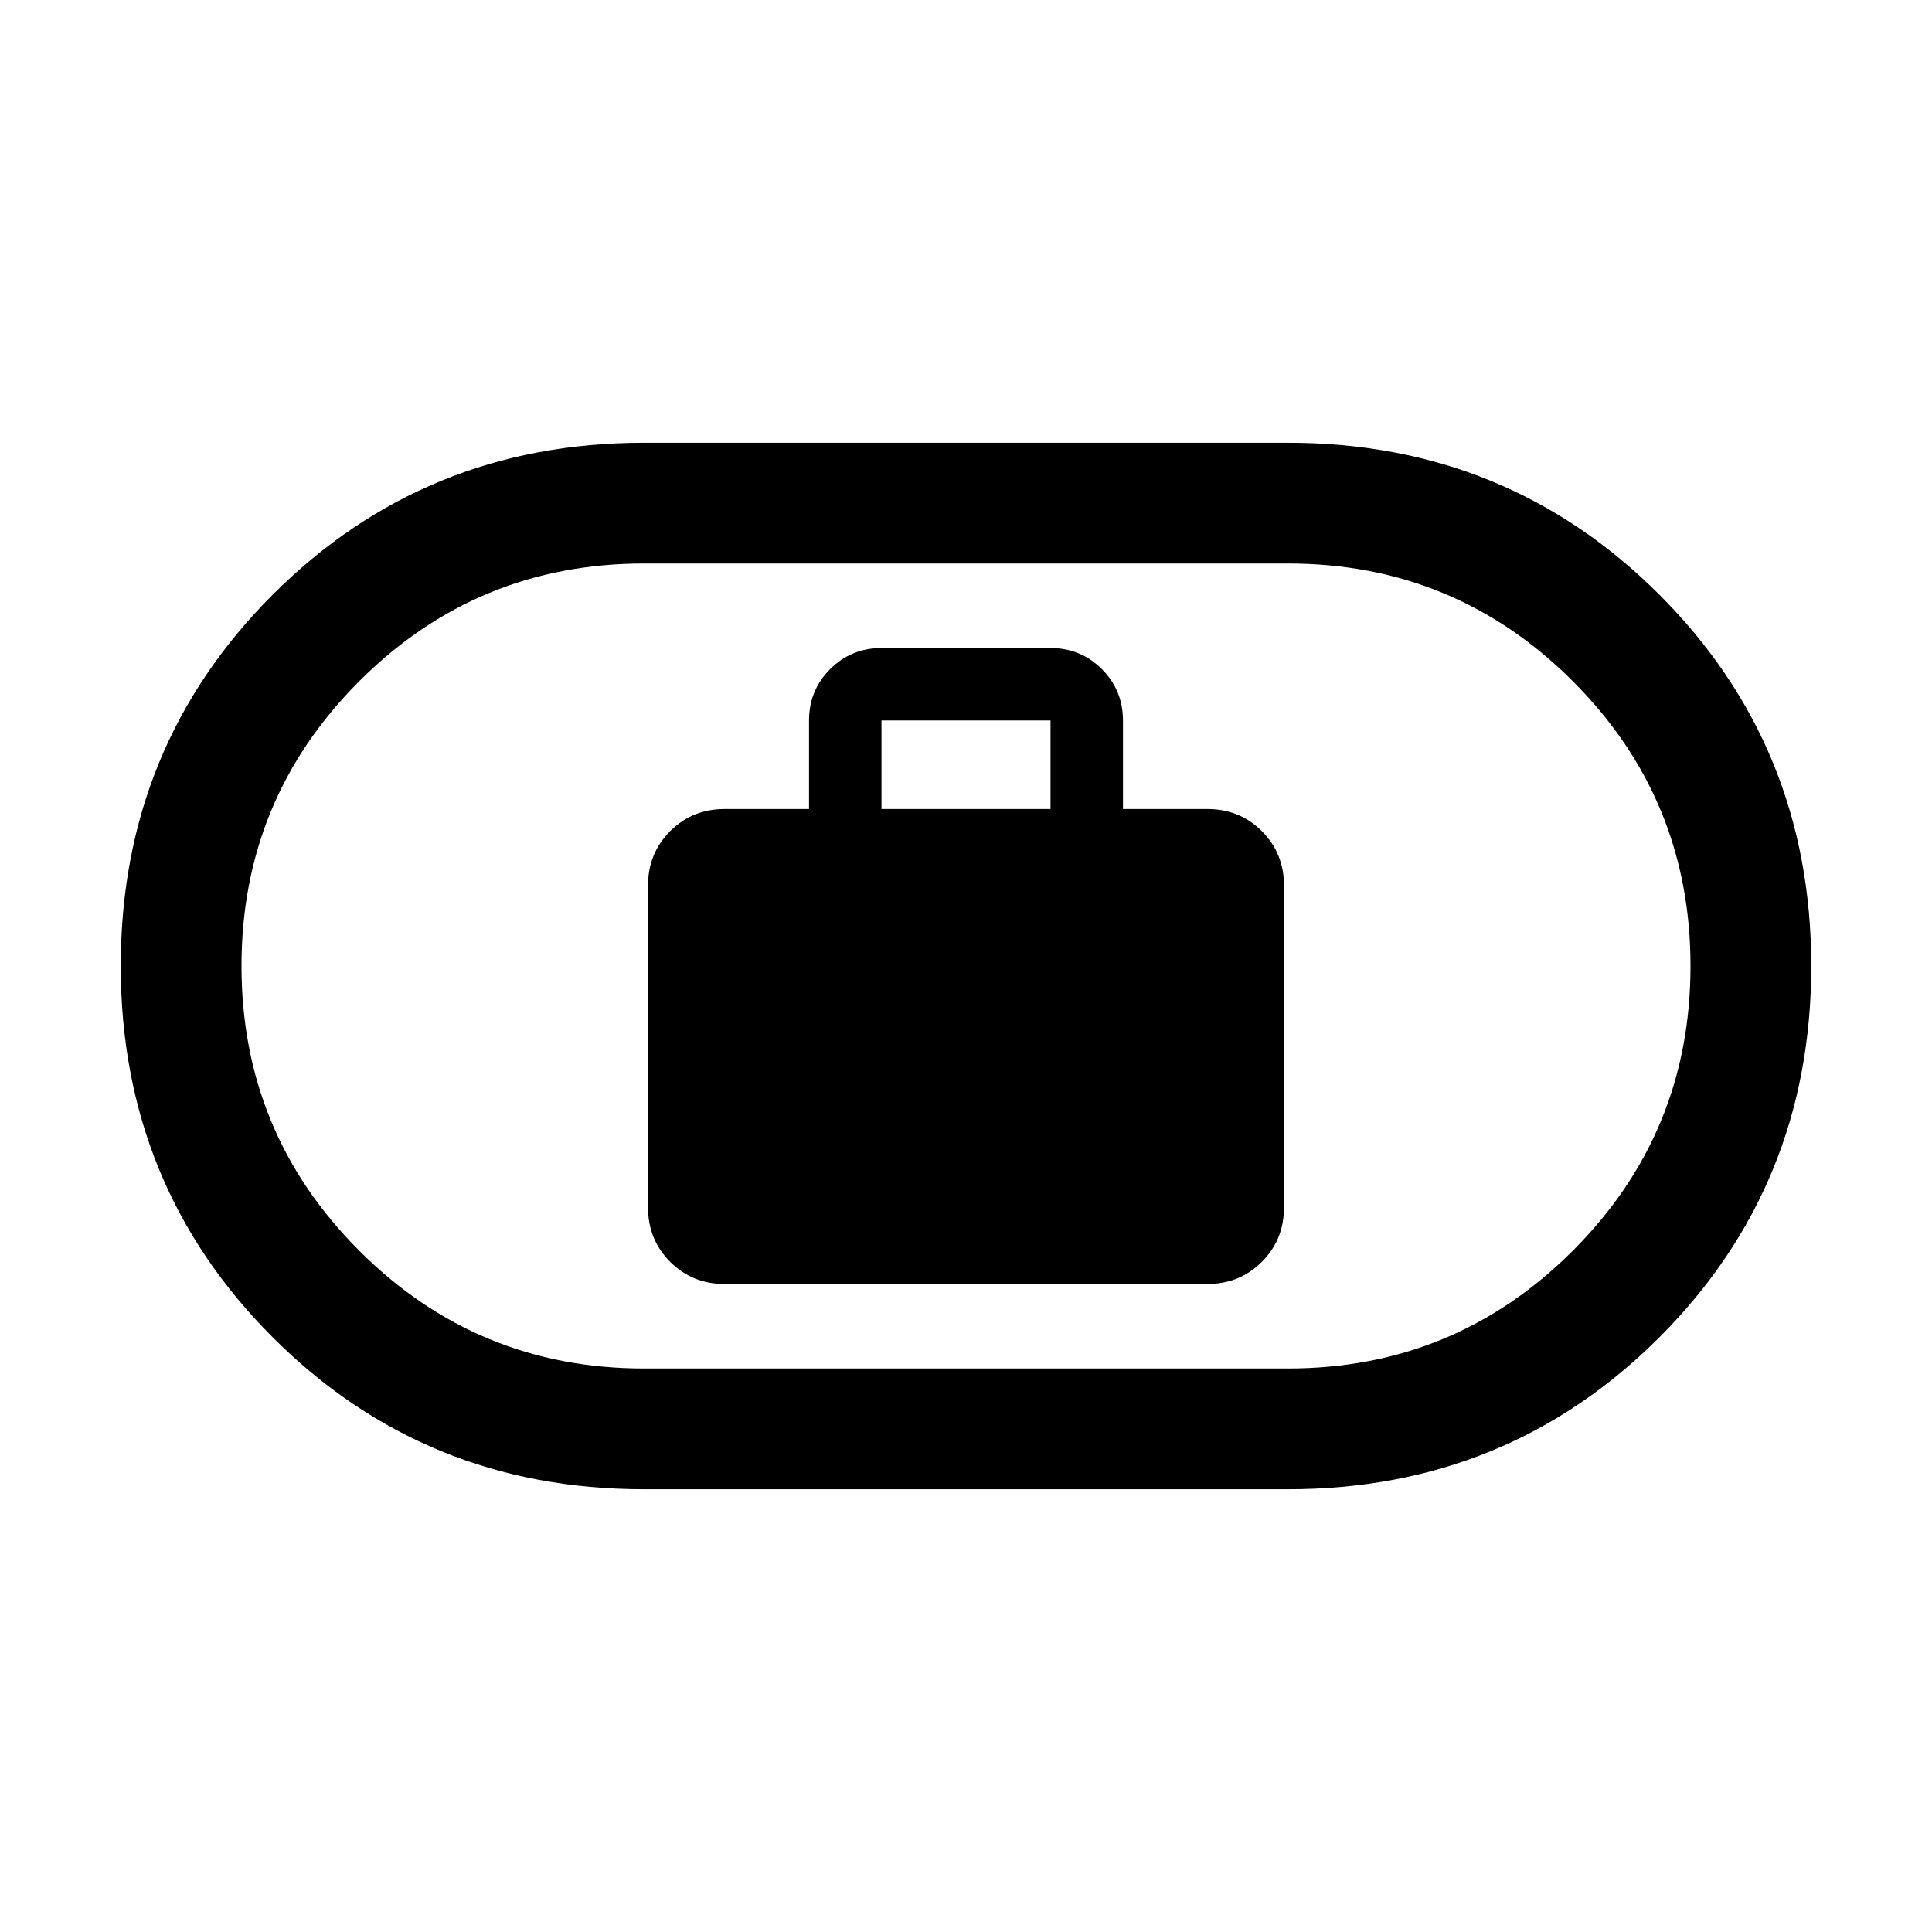 <svg xmlns="http://www.w3.org/2000/svg" viewBox="0 0 24 24"><path d="M9 15.95h6q.4 0 .675-.275T15.95 15v-4q0-.4-.275-.675T15 10.05h-1.05v-1.1q0-.375-.262-.638-.263-.262-.638-.262h-2.1q-.375 0-.638.262-.262.263-.262.638v1.1H9q-.4 0-.675.275T8.05 11v4q0 .4.275.675T9 15.95Zm1.95-5.9v-1.1h2.1v1.1ZM8 18.5q-2.725 0-4.612-1.887Q1.5 14.725 1.5 12q0-2.725 1.888-4.613Q5.275 5.5 8 5.5h8q2.725 0 4.613 1.887Q22.5 9.275 22.5 12q0 2.725-1.887 4.613Q18.725 18.5 16 18.5ZM8 17h8q2.075 0 3.538-1.463Q21 14.075 21 12t-1.462-3.538Q18.075 7 16 7H8Q5.925 7 4.463 8.462 3 9.925 3 12q0 2.075 1.463 3.537Q5.925 17 8 17Zm4-5Z"/></svg>